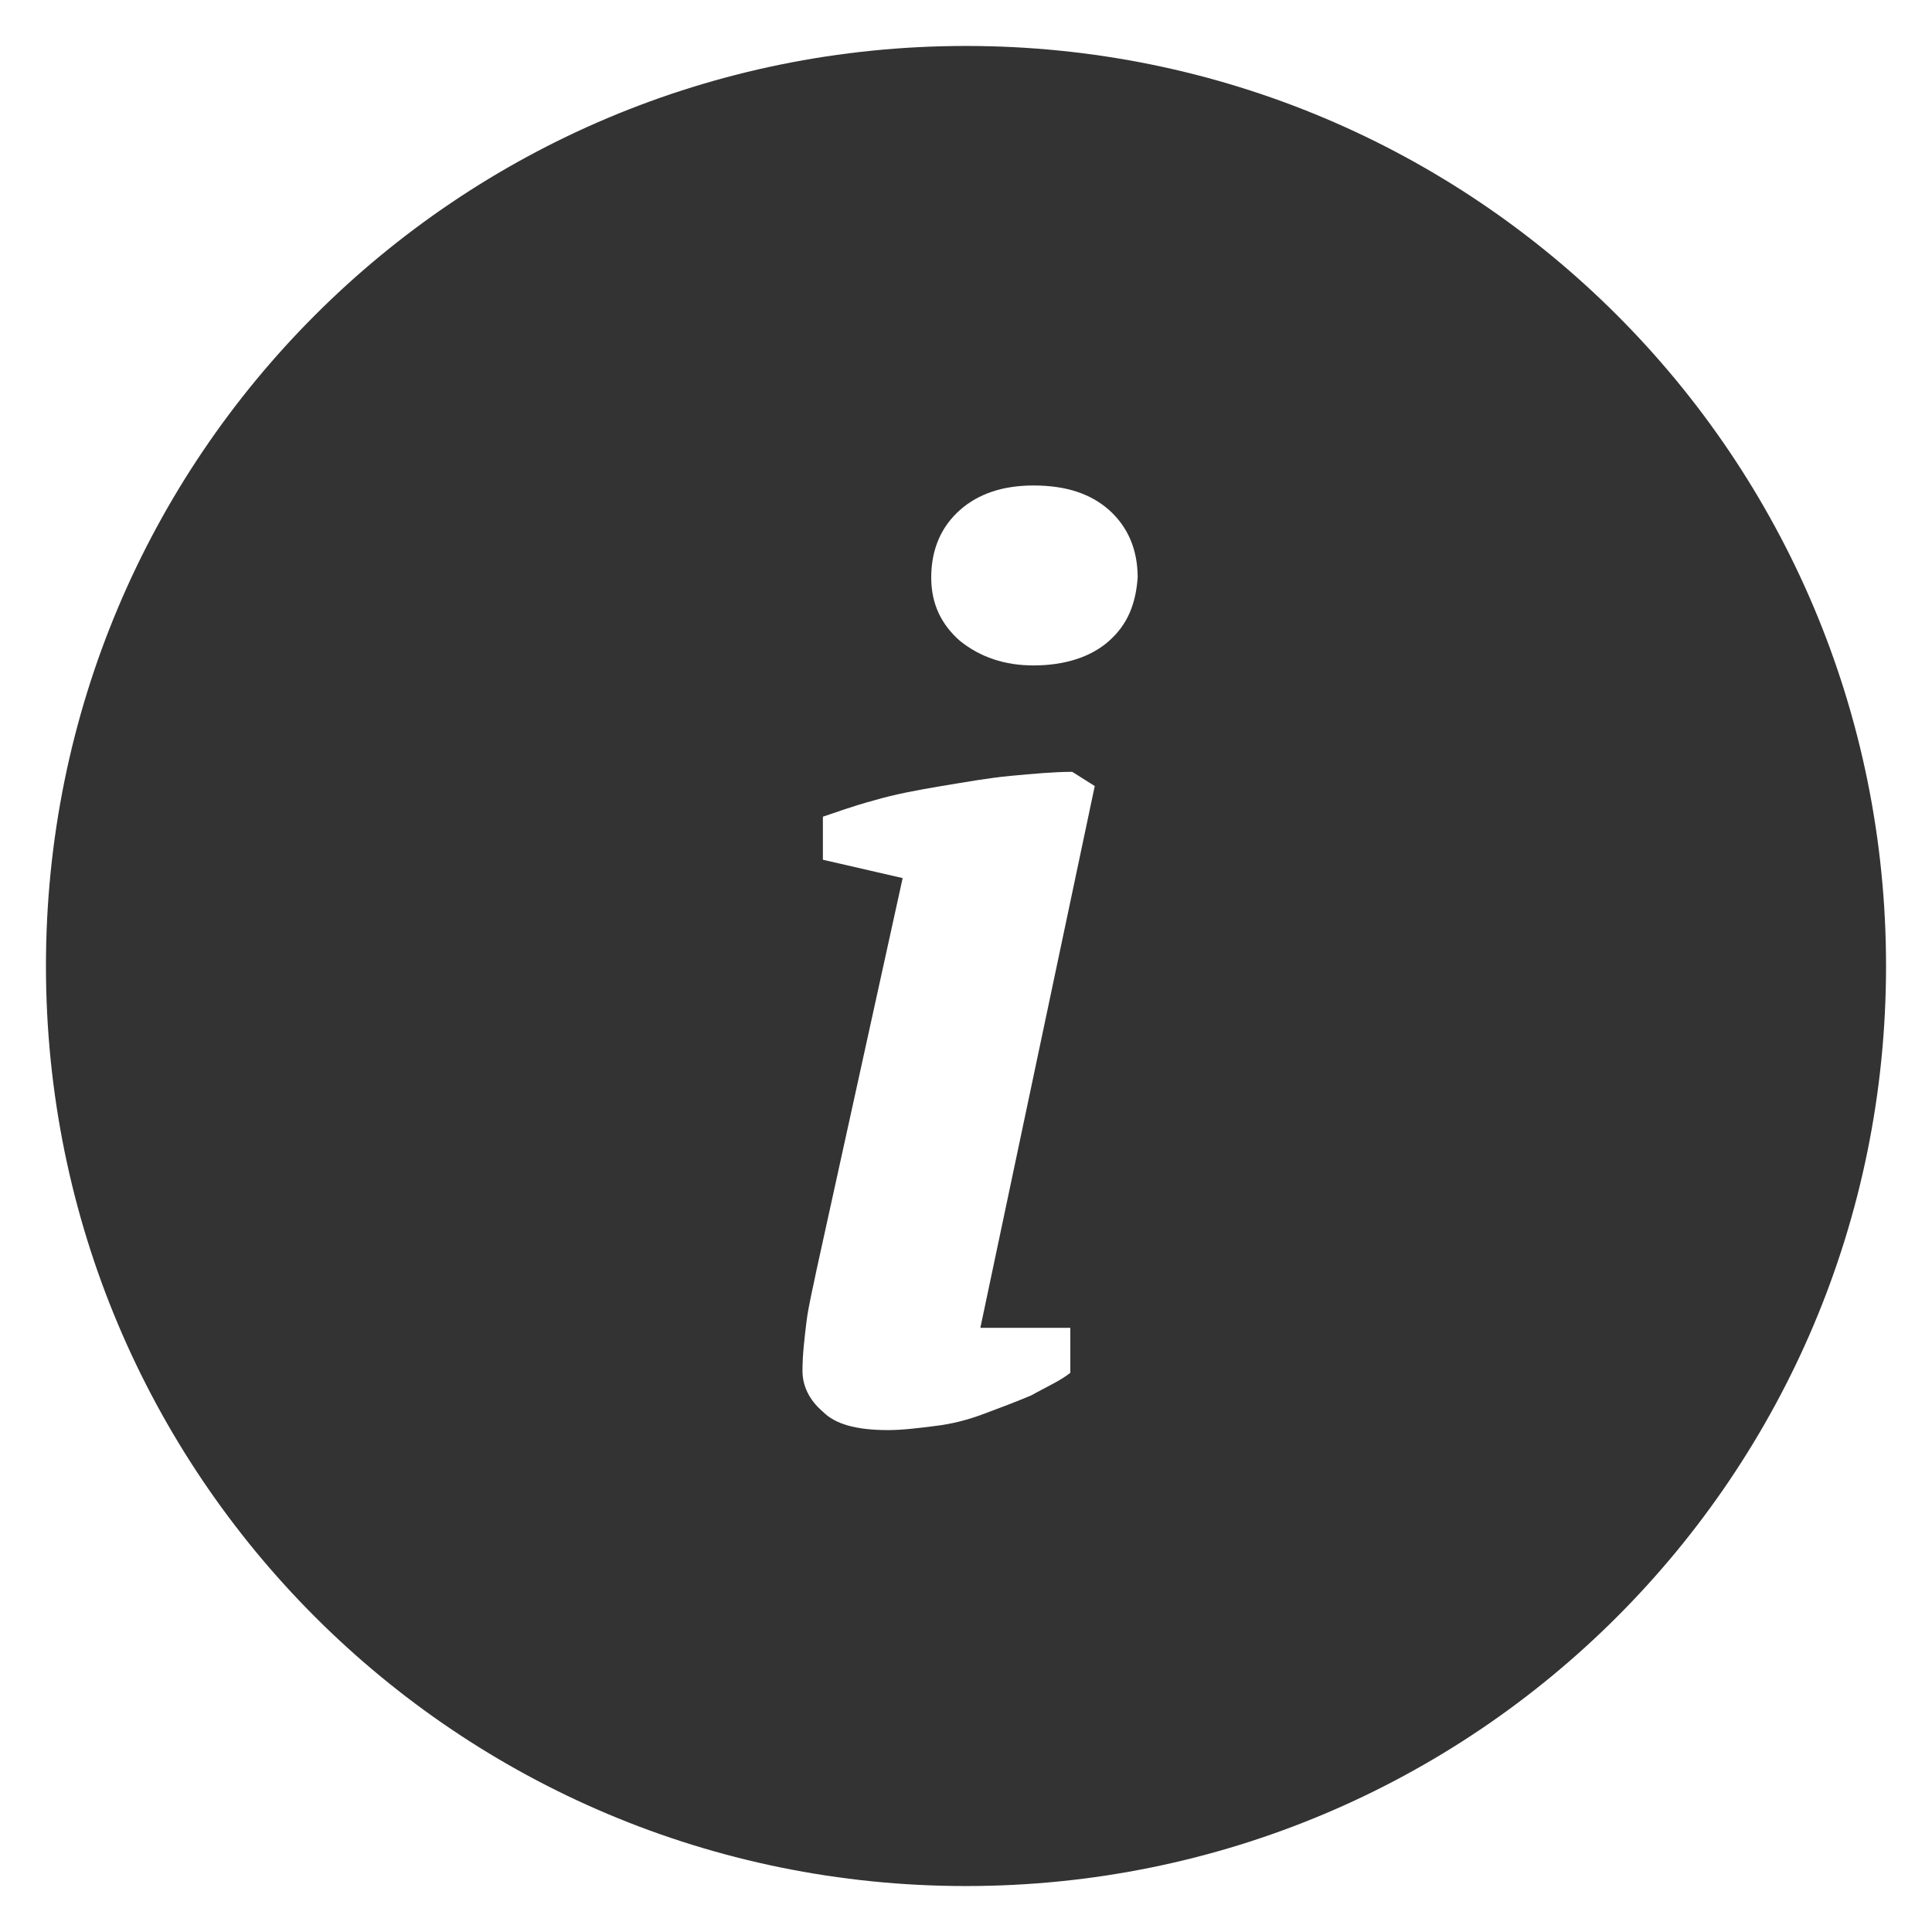 <svg width="14" height="14" viewBox="0 0 14 14" fill="none" xmlns="http://www.w3.org/2000/svg">
<path d="M7 0.333C3.311 0.333 0.333 3.311 0.333 7C0.333 10.689 3.311 13.667 7 13.667C10.689 13.667 13.667 10.689 13.667 7C13.667 3.311 10.689 0.333 7 0.333ZM7.756 9.622V9.948C7.682 10.007 7.578 10.052 7.474 10.111C7.37 10.155 7.252 10.2 7.133 10.244C7.015 10.289 6.896 10.319 6.778 10.333C6.659 10.348 6.541 10.363 6.437 10.363C6.2 10.363 6.052 10.319 5.963 10.23C5.859 10.141 5.815 10.037 5.815 9.933C5.815 9.815 5.83 9.696 5.844 9.578C5.859 9.459 5.889 9.341 5.919 9.193L6.541 6.363L5.963 6.23V5.918C6.052 5.889 6.17 5.844 6.333 5.8C6.482 5.756 6.644 5.726 6.822 5.696C7 5.667 7.163 5.637 7.326 5.622C7.489 5.607 7.637 5.593 7.77 5.593L7.933 5.696L7.104 9.622H7.756ZM8.037 4.644C7.904 4.763 7.711 4.822 7.489 4.822C7.282 4.822 7.104 4.763 6.956 4.644C6.822 4.526 6.748 4.378 6.748 4.185C6.748 3.978 6.822 3.815 6.956 3.696C7.089 3.578 7.267 3.518 7.489 3.518C7.726 3.518 7.904 3.578 8.037 3.696C8.17 3.815 8.244 3.978 8.244 4.185C8.23 4.378 8.17 4.526 8.037 4.644Z" fill="#333333"/>
</svg>
